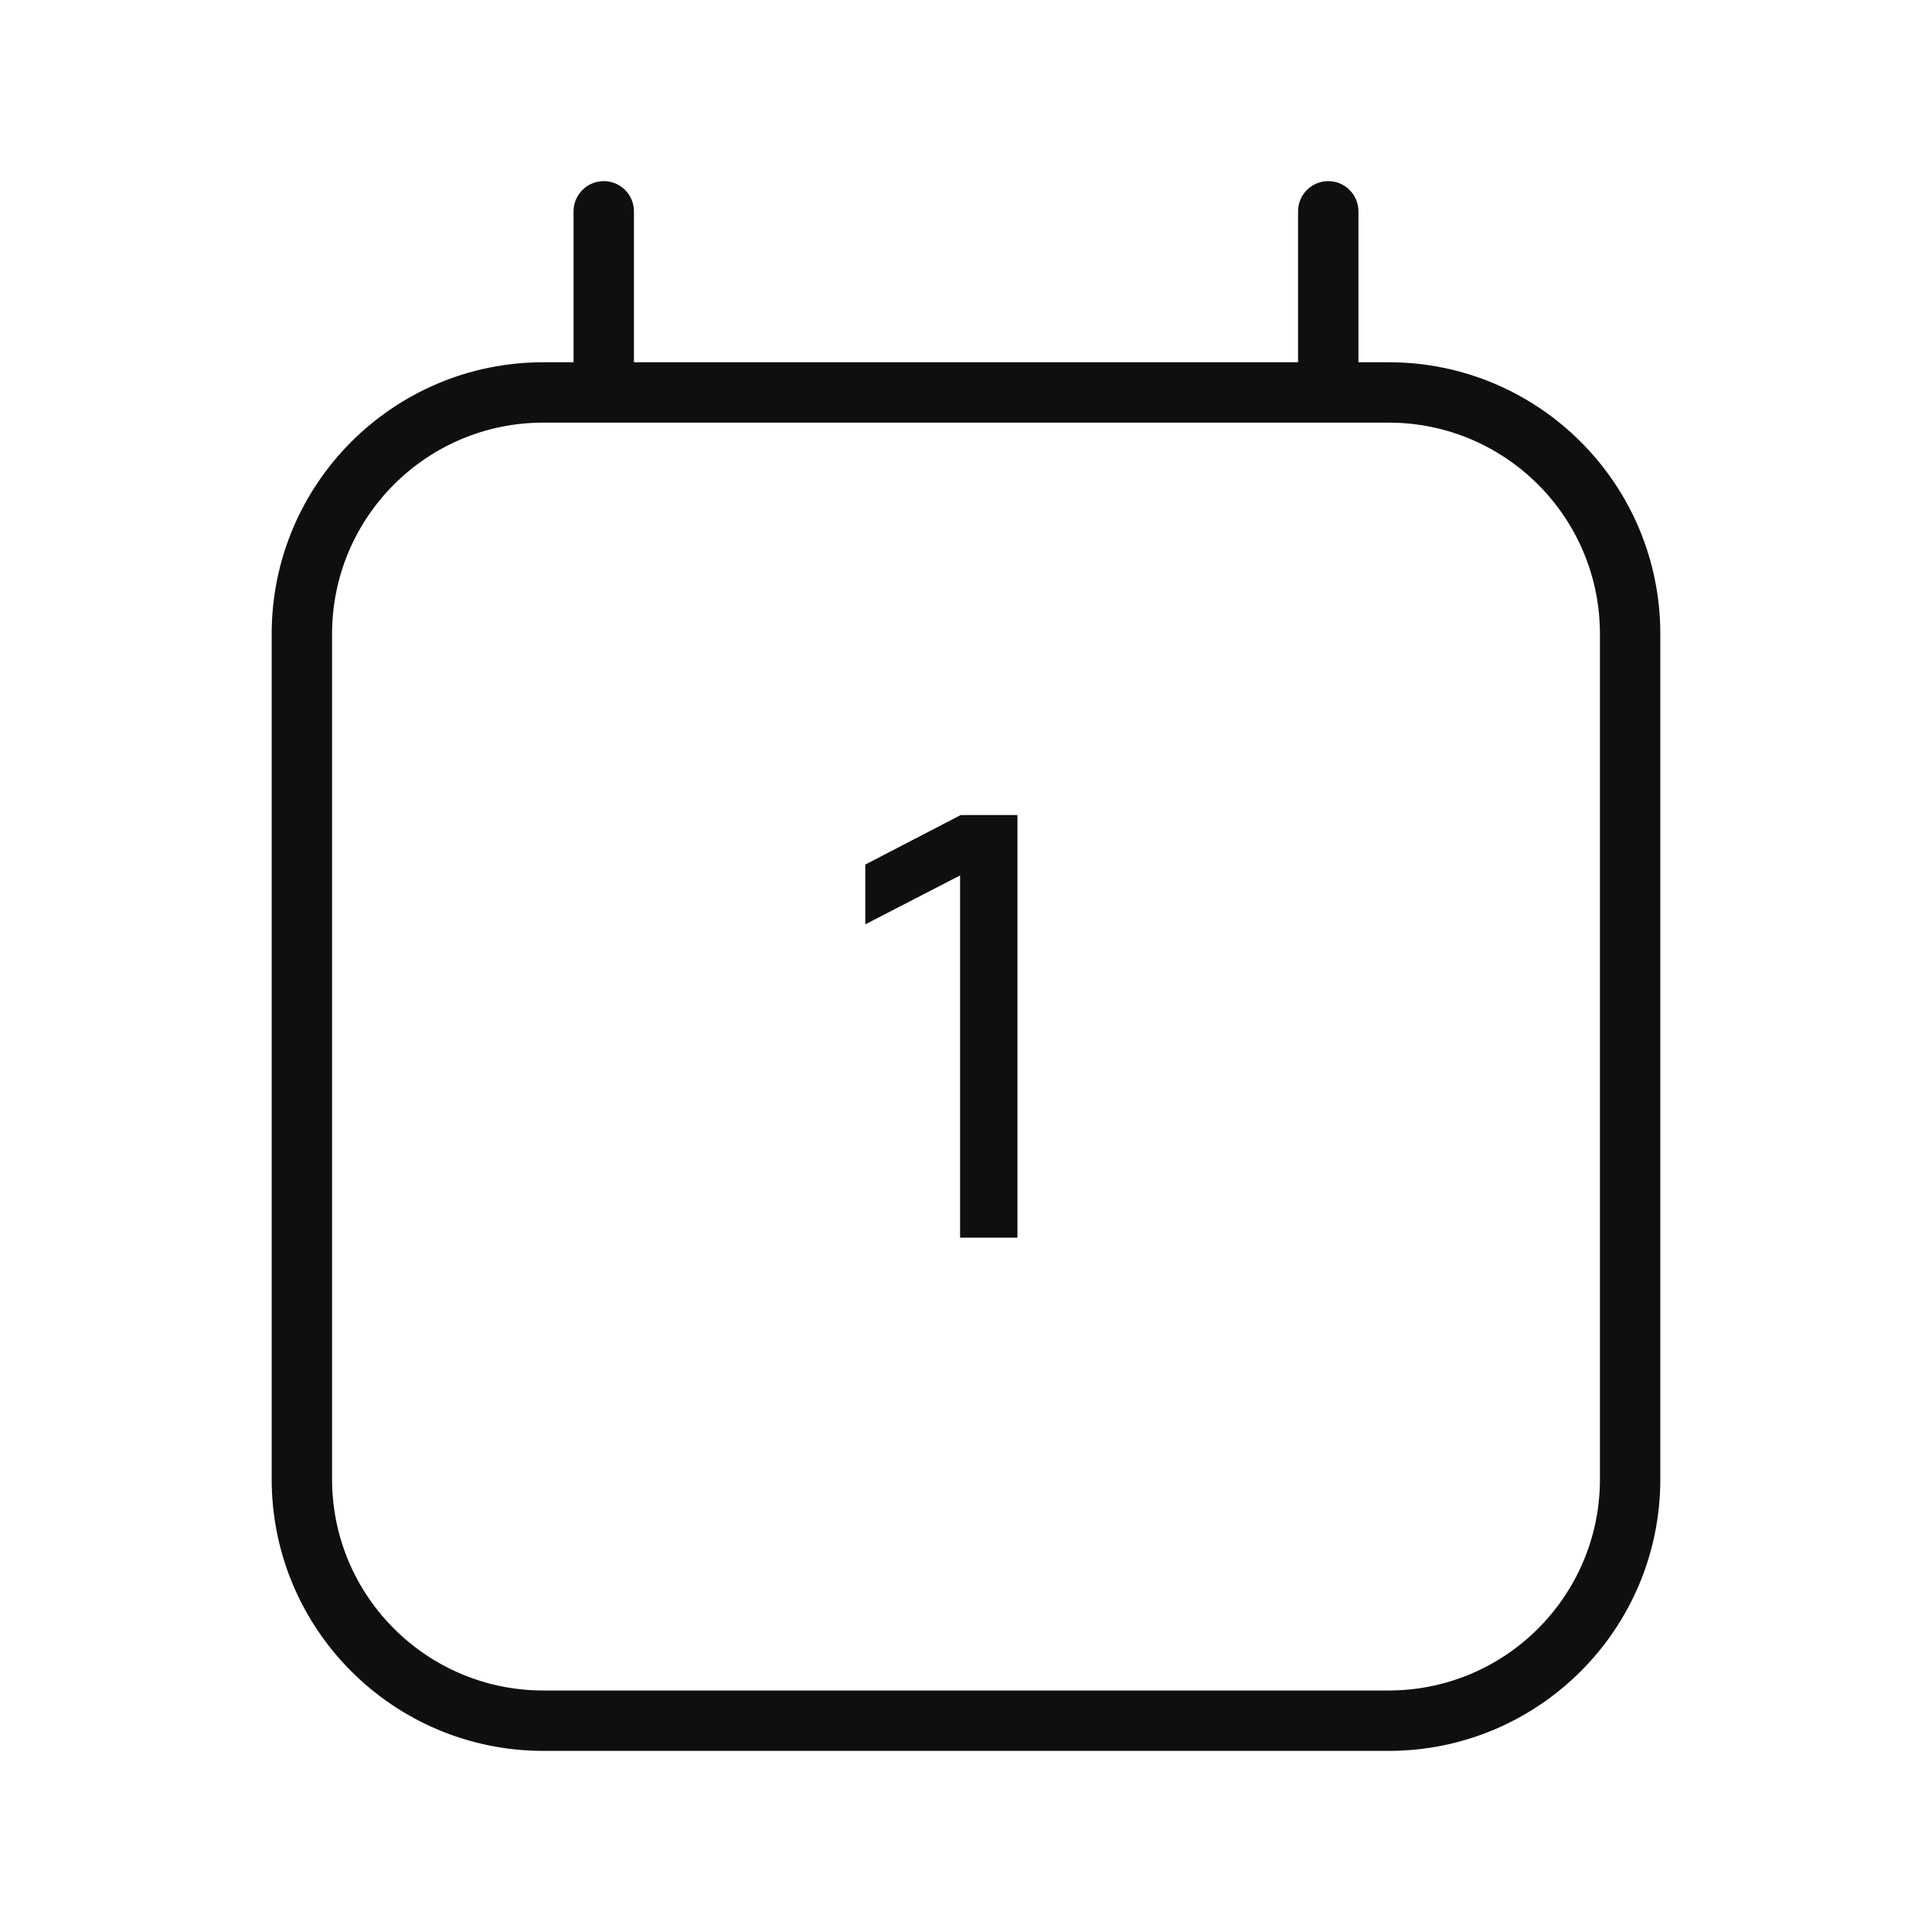 <svg width="32" height="32" viewBox="0 0 32 32" fill="none" xmlns="http://www.w3.org/2000/svg">
<path d="M10.5 3.5C10.5 3.224 10.276 3 10 3C9.724 3 9.5 3.224 9.5 3.5V6H9C6.515 6 4.5 8.015 4.5 10.5V24.5C4.5 26.985 6.515 29 9 29H23C25.485 29 27.5 26.985 27.5 24.5V10.5C27.5 8.015 25.485 6 23 6H22.5V3.5C22.5 3.224 22.276 3 22 3C21.724 3 21.5 3.224 21.5 3.5V6H10.5V3.5ZM23 7C24.933 7 26.5 8.567 26.5 10.5V24.5C26.5 26.433 24.933 28 23 28H9C7.067 28 5.5 26.433 5.5 24.5V10.5C5.5 8.567 7.067 7 9 7H23ZM15.902 20.5H16.852V13.5H15.912L14.332 14.32V15.31L15.902 14.5V20.5Z" fill="#0F0F0F"/>
</svg>
